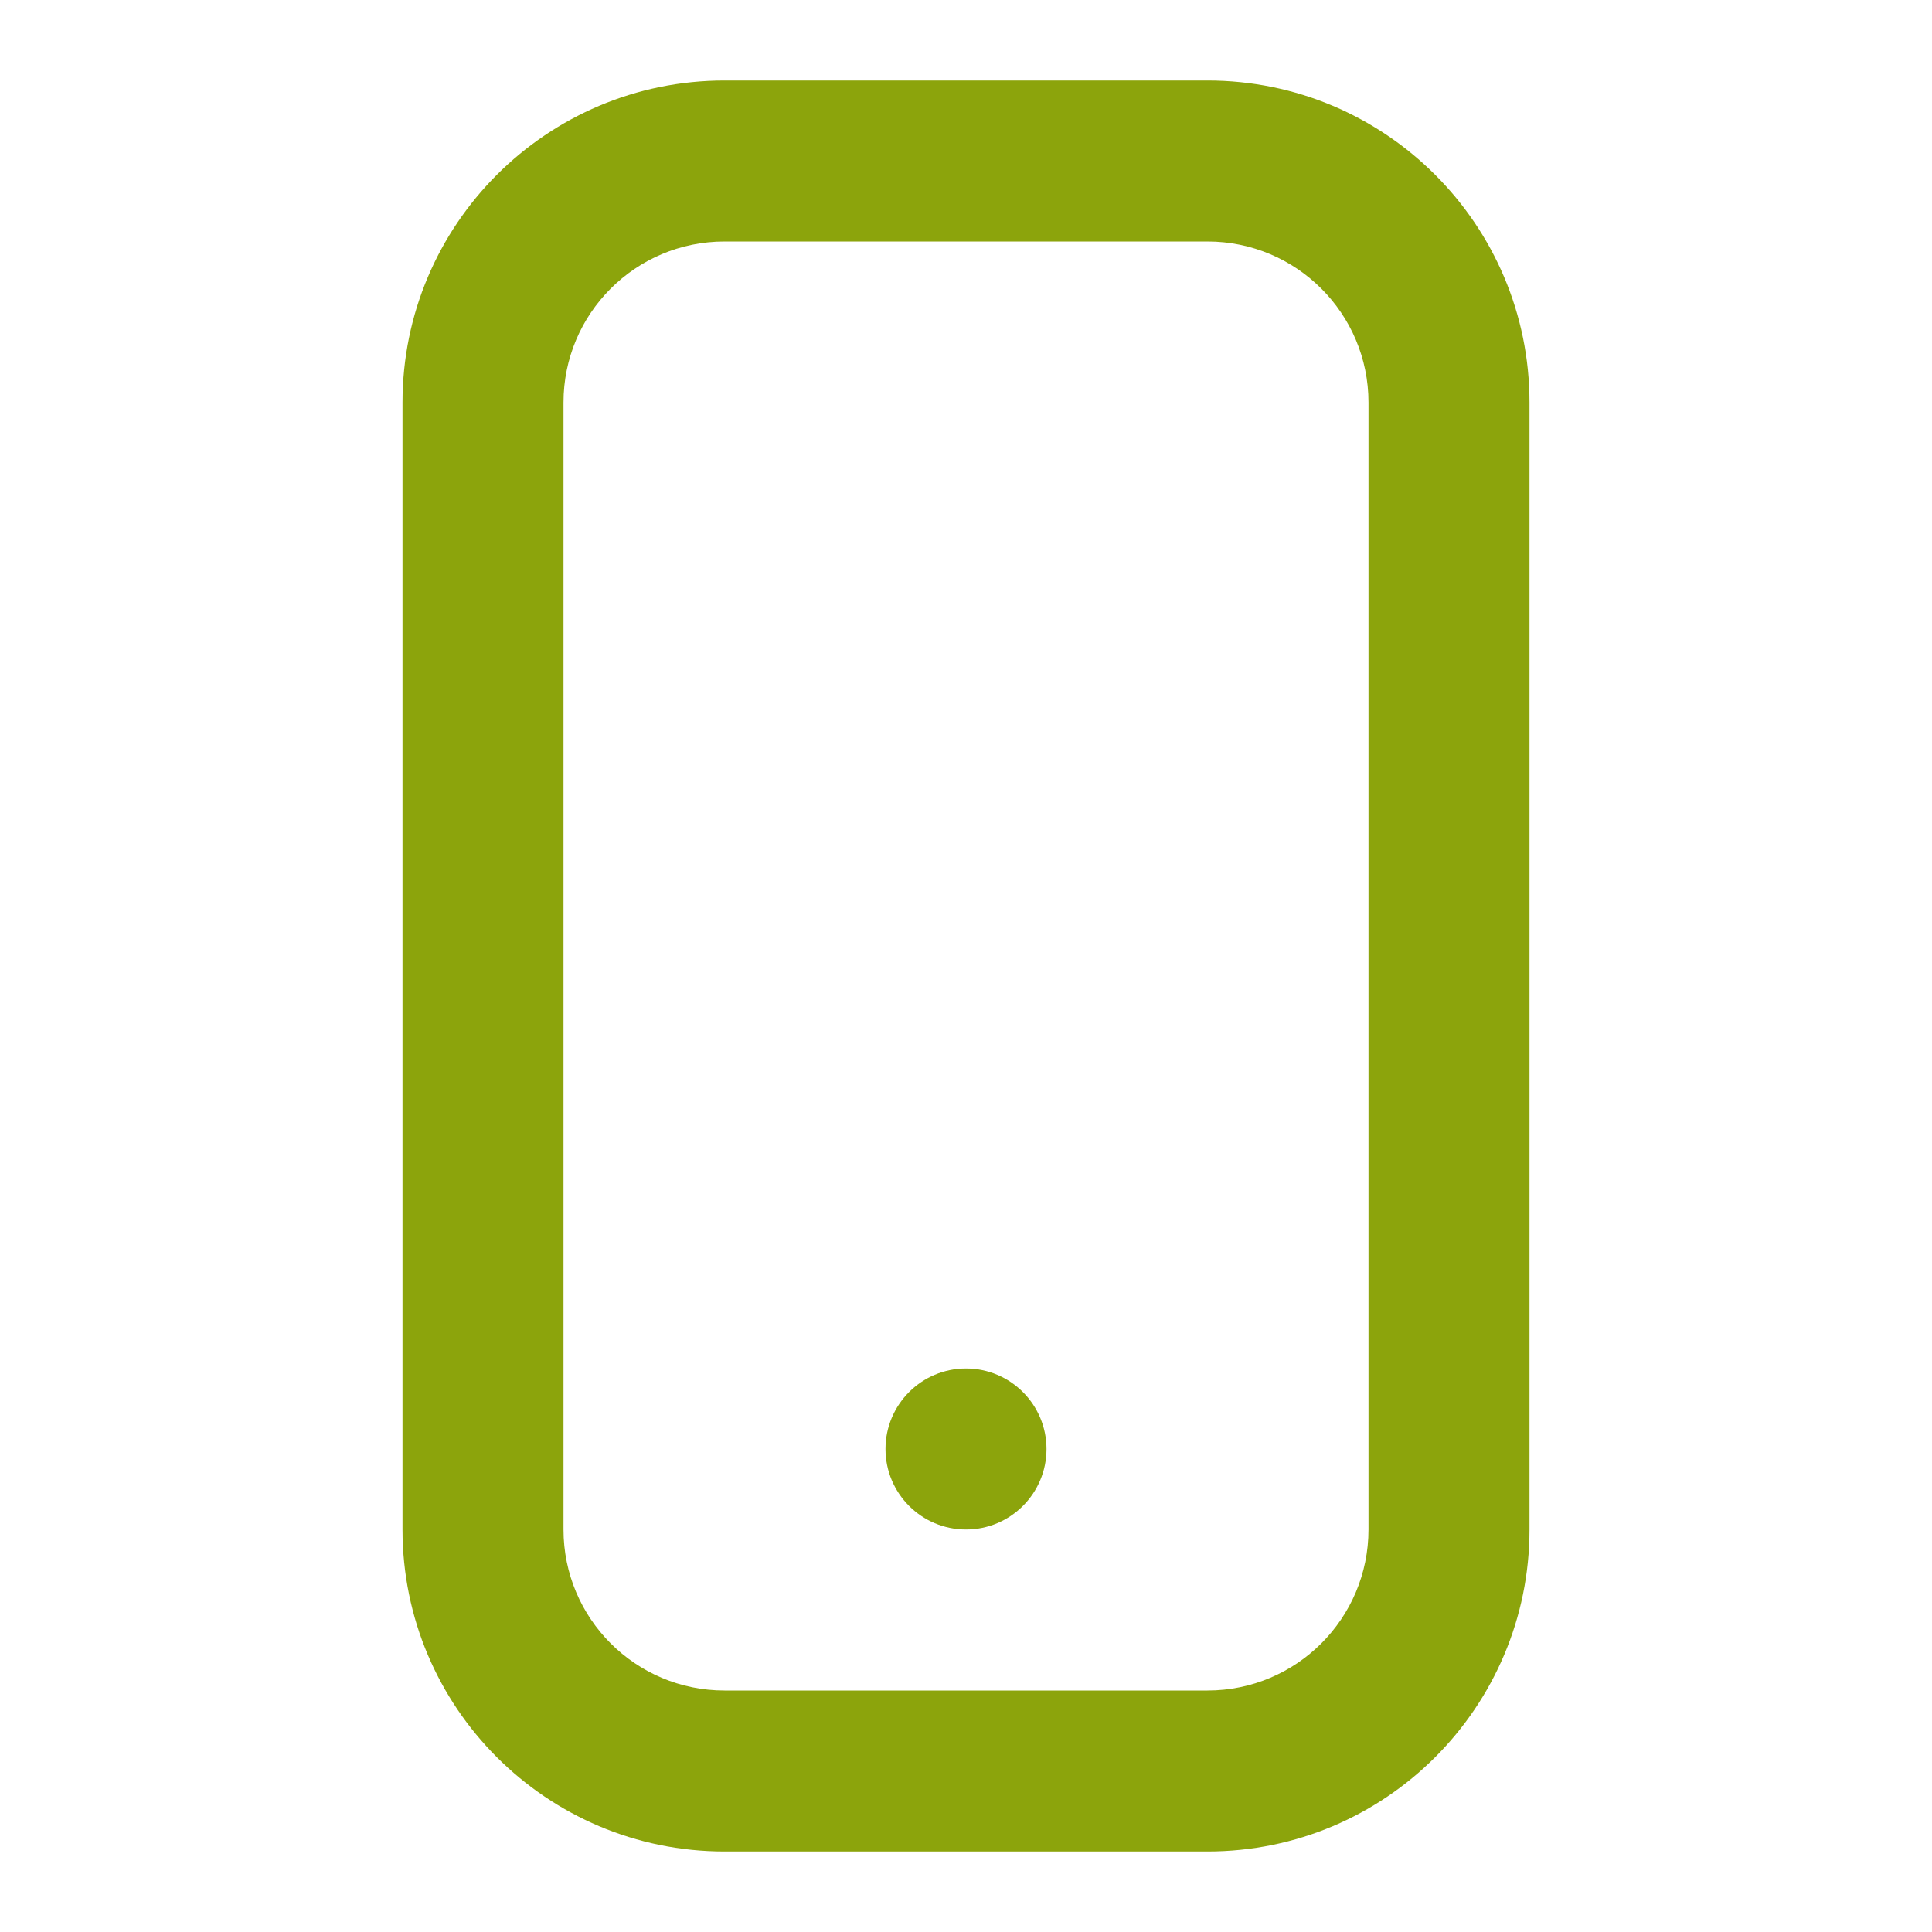 <svg width="100%" height="100%" style="overflow:visible;" preserveAspectRatio="none" viewBox="0 0 24 24" fill="none" xmlns="http://www.w3.org/2000/svg">
<path d="M12 19C12.552 19 13 18.552 13 18C13 17.448 12.552 17 12 17C11.448 17 11 17.448 11 18C11 18.552 11.448 19 12 19Z" fill="#8CA40C"/>
<path fill-rule="evenodd" clip-rule="evenodd" d="M19 5C19 2.791 17.209 1 15 1L9 1C6.791 1 5 2.791 5 5L5 19C5 21.209 6.791 23 9 23H15C17.209 23 19 21.209 19 19V5ZM15 3C16.105 3 17 3.895 17 5V19C17 20.105 16.105 21 15 21H9C7.895 21 7 20.105 7 19L7 5C7 3.895 7.895 3 9 3L15 3Z" fill="#8CA40C"/>
</svg>
